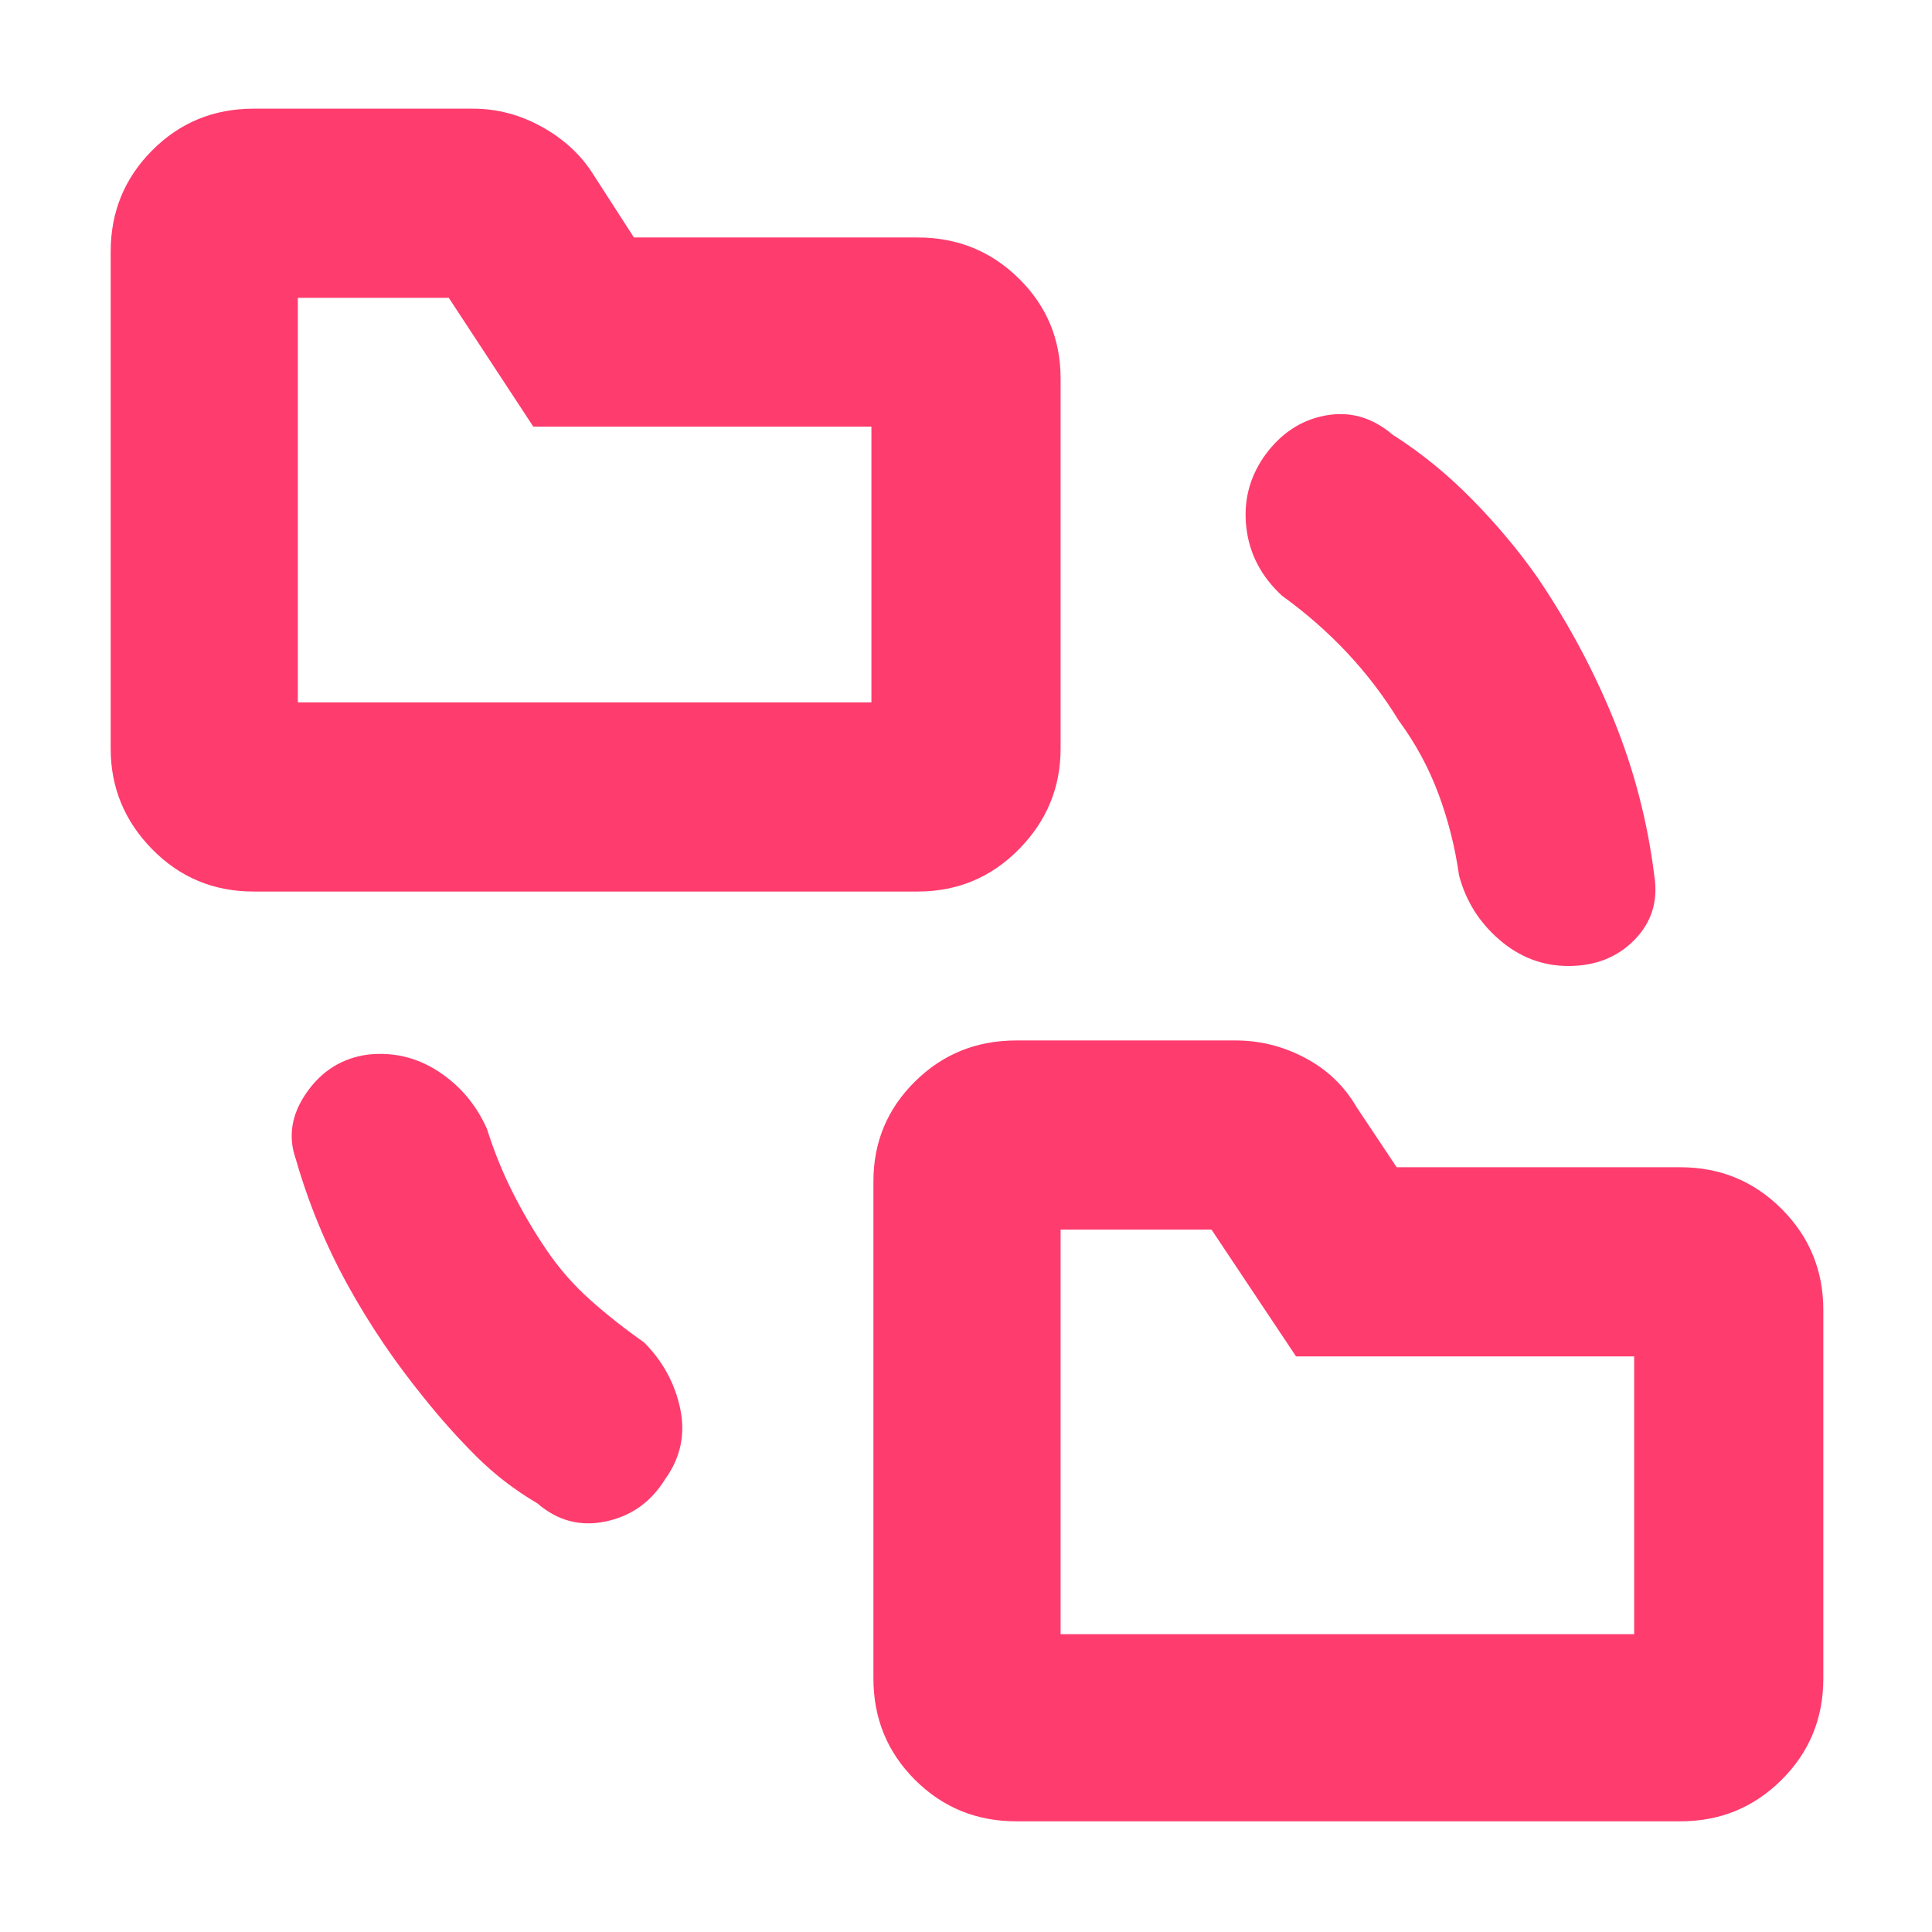 <svg xmlns="http://www.w3.org/2000/svg" height="48" viewBox="0 -960 960 960" width="48"><path fill="rgb(255, 60, 110)" d="M211-265q-22-27-38.25-56.5T147-384q-6-17 5.47-33.27Q163.94-433.54 183-436q19-2 35 8.5t24 28.5q5 16 12.5 31t17 29q9.5 14 21.89 25.01Q305.77-302.97 320-293q14 14 18 33t-7.5 35Q320-208 301-204t-34-9q-17-10-30.5-23.5T211-265ZM505-55q-29.75 0-50.37-20.63Q434-96.25 434-126v-247q0-29.17 20.63-49.58Q475.25-443 505-443h109q18.19 0 34.55 8.69Q664.92-425.63 674-410l20 30h141q29.58 0 50.29 20.71T906-309v183q0 29.75-20.71 50.37Q864.58-55 835-55H505ZM126-517q-29.75 0-50.37-21Q55-559 55-588v-247q0-29.58 20.63-50.29Q96.25-906 126-906h109q18.19 0 34.55 9.19Q285.92-887.63 295-873l20 31h141q29.58 0 50.29 20.42Q527-801.17 527-772v184q0 29-20.71 50T456-517H126Zm569-85q-11-18-25.5-33.5T637-664q-15.35-14.21-17.67-33.6Q617-717 628-733q12-17 30.37-20.5Q676.73-757 692-744q21.11 13.44 39.55 32.22Q750-693 764-673q23 34 38 71t20 77q3 18.9-9.77 31.95T779.33-480q-19.15 0-34.24-13Q730-506 725-525q-3-21.13-10.26-40.59Q707.48-585.05 695-602ZM527-148h285v-138H644l-42-63h-75v201ZM148-611h285v-137H265l-42-64h-75v201Zm379 463v-201 201ZM148-611v-201 201Z"/></svg>